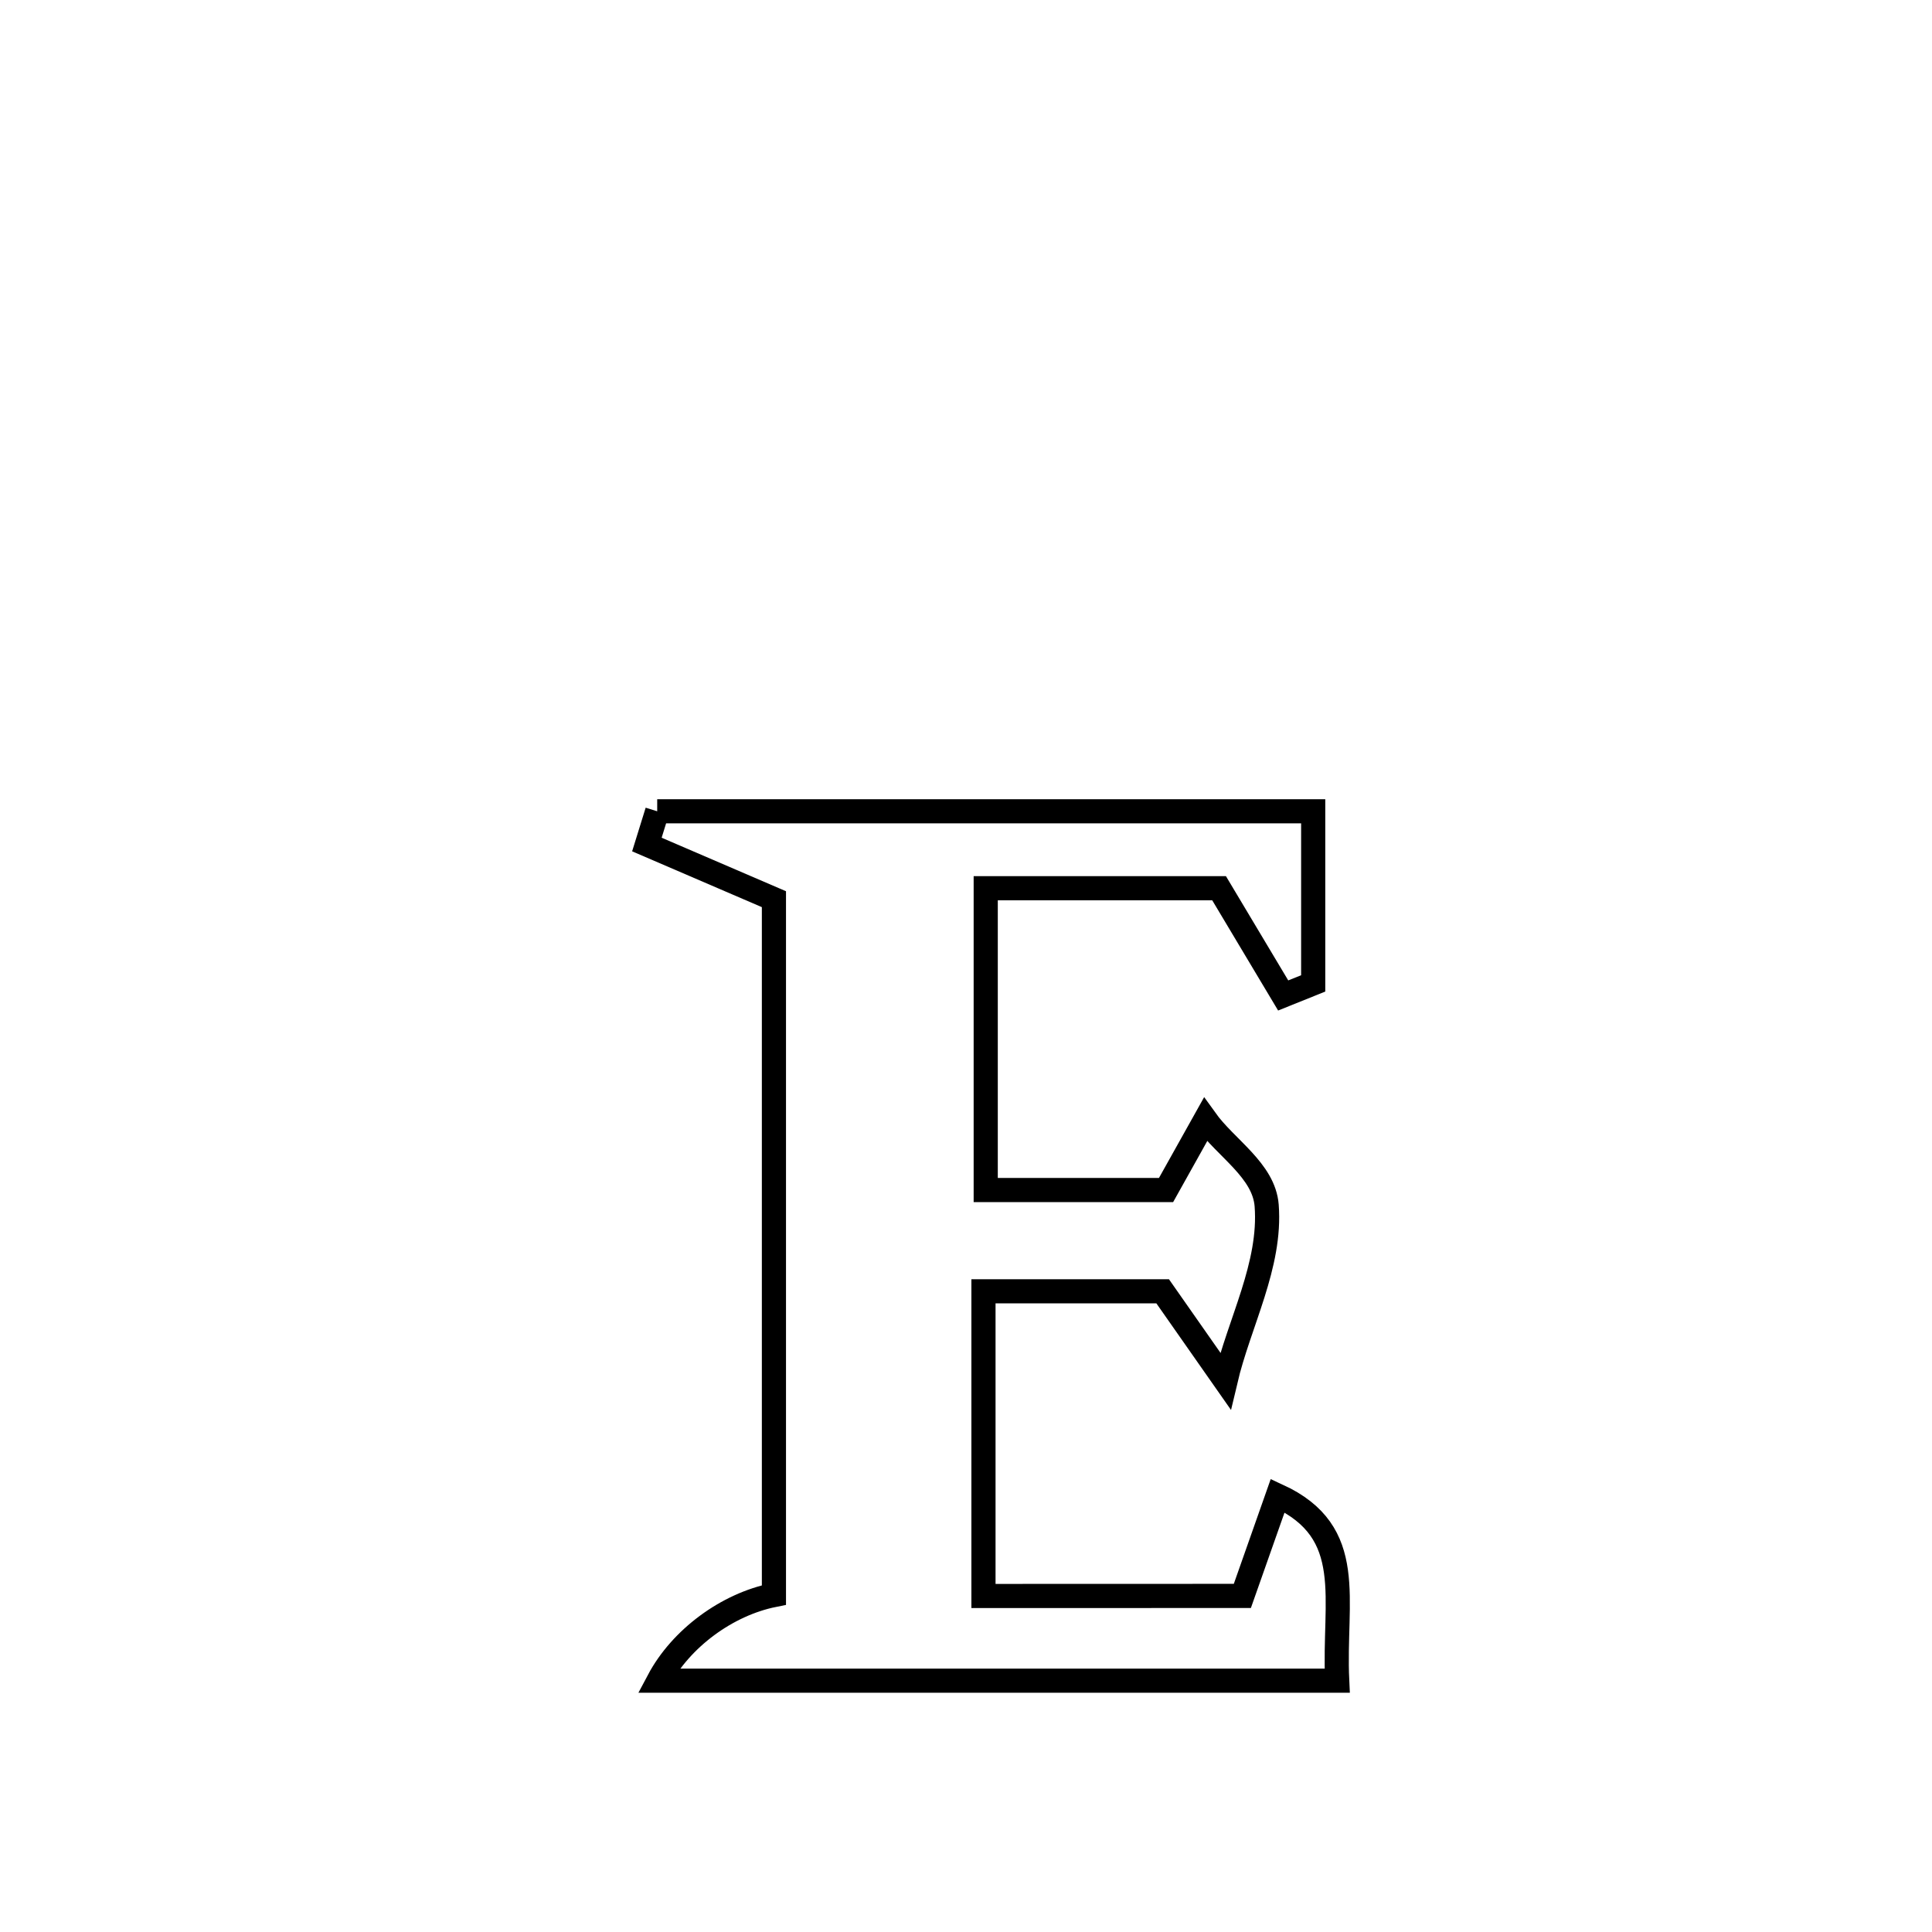 <svg xmlns="http://www.w3.org/2000/svg" viewBox="0.0 0.0 24.0 24.0" height="200px" width="200px"><path fill="none" stroke="black" stroke-width=".3" stroke-opacity="1.0"  filling="0" d="M8.164 10.078 L8.164 10.078 C9.522 10.078 10.88 10.078 12.238 10.078 C13.597 10.078 14.955 10.078 16.313 10.078 L16.313 10.078 C16.313 10.791 16.313 11.503 16.313 12.216 L16.313 12.216 C16.188 12.266 16.064 12.316 15.94 12.366 L15.94 12.366 C15.674 11.922 15.409 11.478 15.144 11.034 L15.144 11.034 C14.177 11.034 13.211 11.034 12.245 11.034 L12.245 11.034 C12.245 12.284 12.245 13.534 12.245 14.783 L12.245 14.783 C12.334 14.783 14.44 14.783 14.485 14.783 L14.485 14.783 C14.648 14.491 14.811 14.199 14.974 13.908 L14.974 13.908 C15.228 14.263 15.701 14.539 15.735 14.975 C15.792 15.719 15.394 16.428 15.223 17.155 L15.223 17.155 C14.963 16.784 14.703 16.412 14.443 16.041 L14.443 16.041 C13.701 16.041 12.959 16.041 12.217 16.041 L12.217 16.041 C12.217 17.303 12.217 18.564 12.217 19.826 L12.217 19.826 C13.289 19.826 14.361 19.825 15.433 19.825 L15.433 19.825 C15.58 19.41 15.726 18.994 15.872 18.579 L15.872 18.579 C16.864 19.035 16.563 19.866 16.611 20.878 L16.611 20.878 C15.206 20.878 13.801 20.878 12.396 20.878 C10.991 20.878 9.586 20.878 8.18 20.878 L8.18 20.878 C8.459 20.352 9.031 19.931 9.614 19.814 L9.614 19.814 C9.614 18.373 9.614 16.932 9.614 15.492 C9.614 14.051 9.614 12.611 9.614 11.17 L9.614 11.17 C9.088 10.944 8.562 10.717 8.036 10.491 L8.036 10.491 C8.079 10.353 8.121 10.216 8.164 10.078 L8.164 10.078"></path></svg>